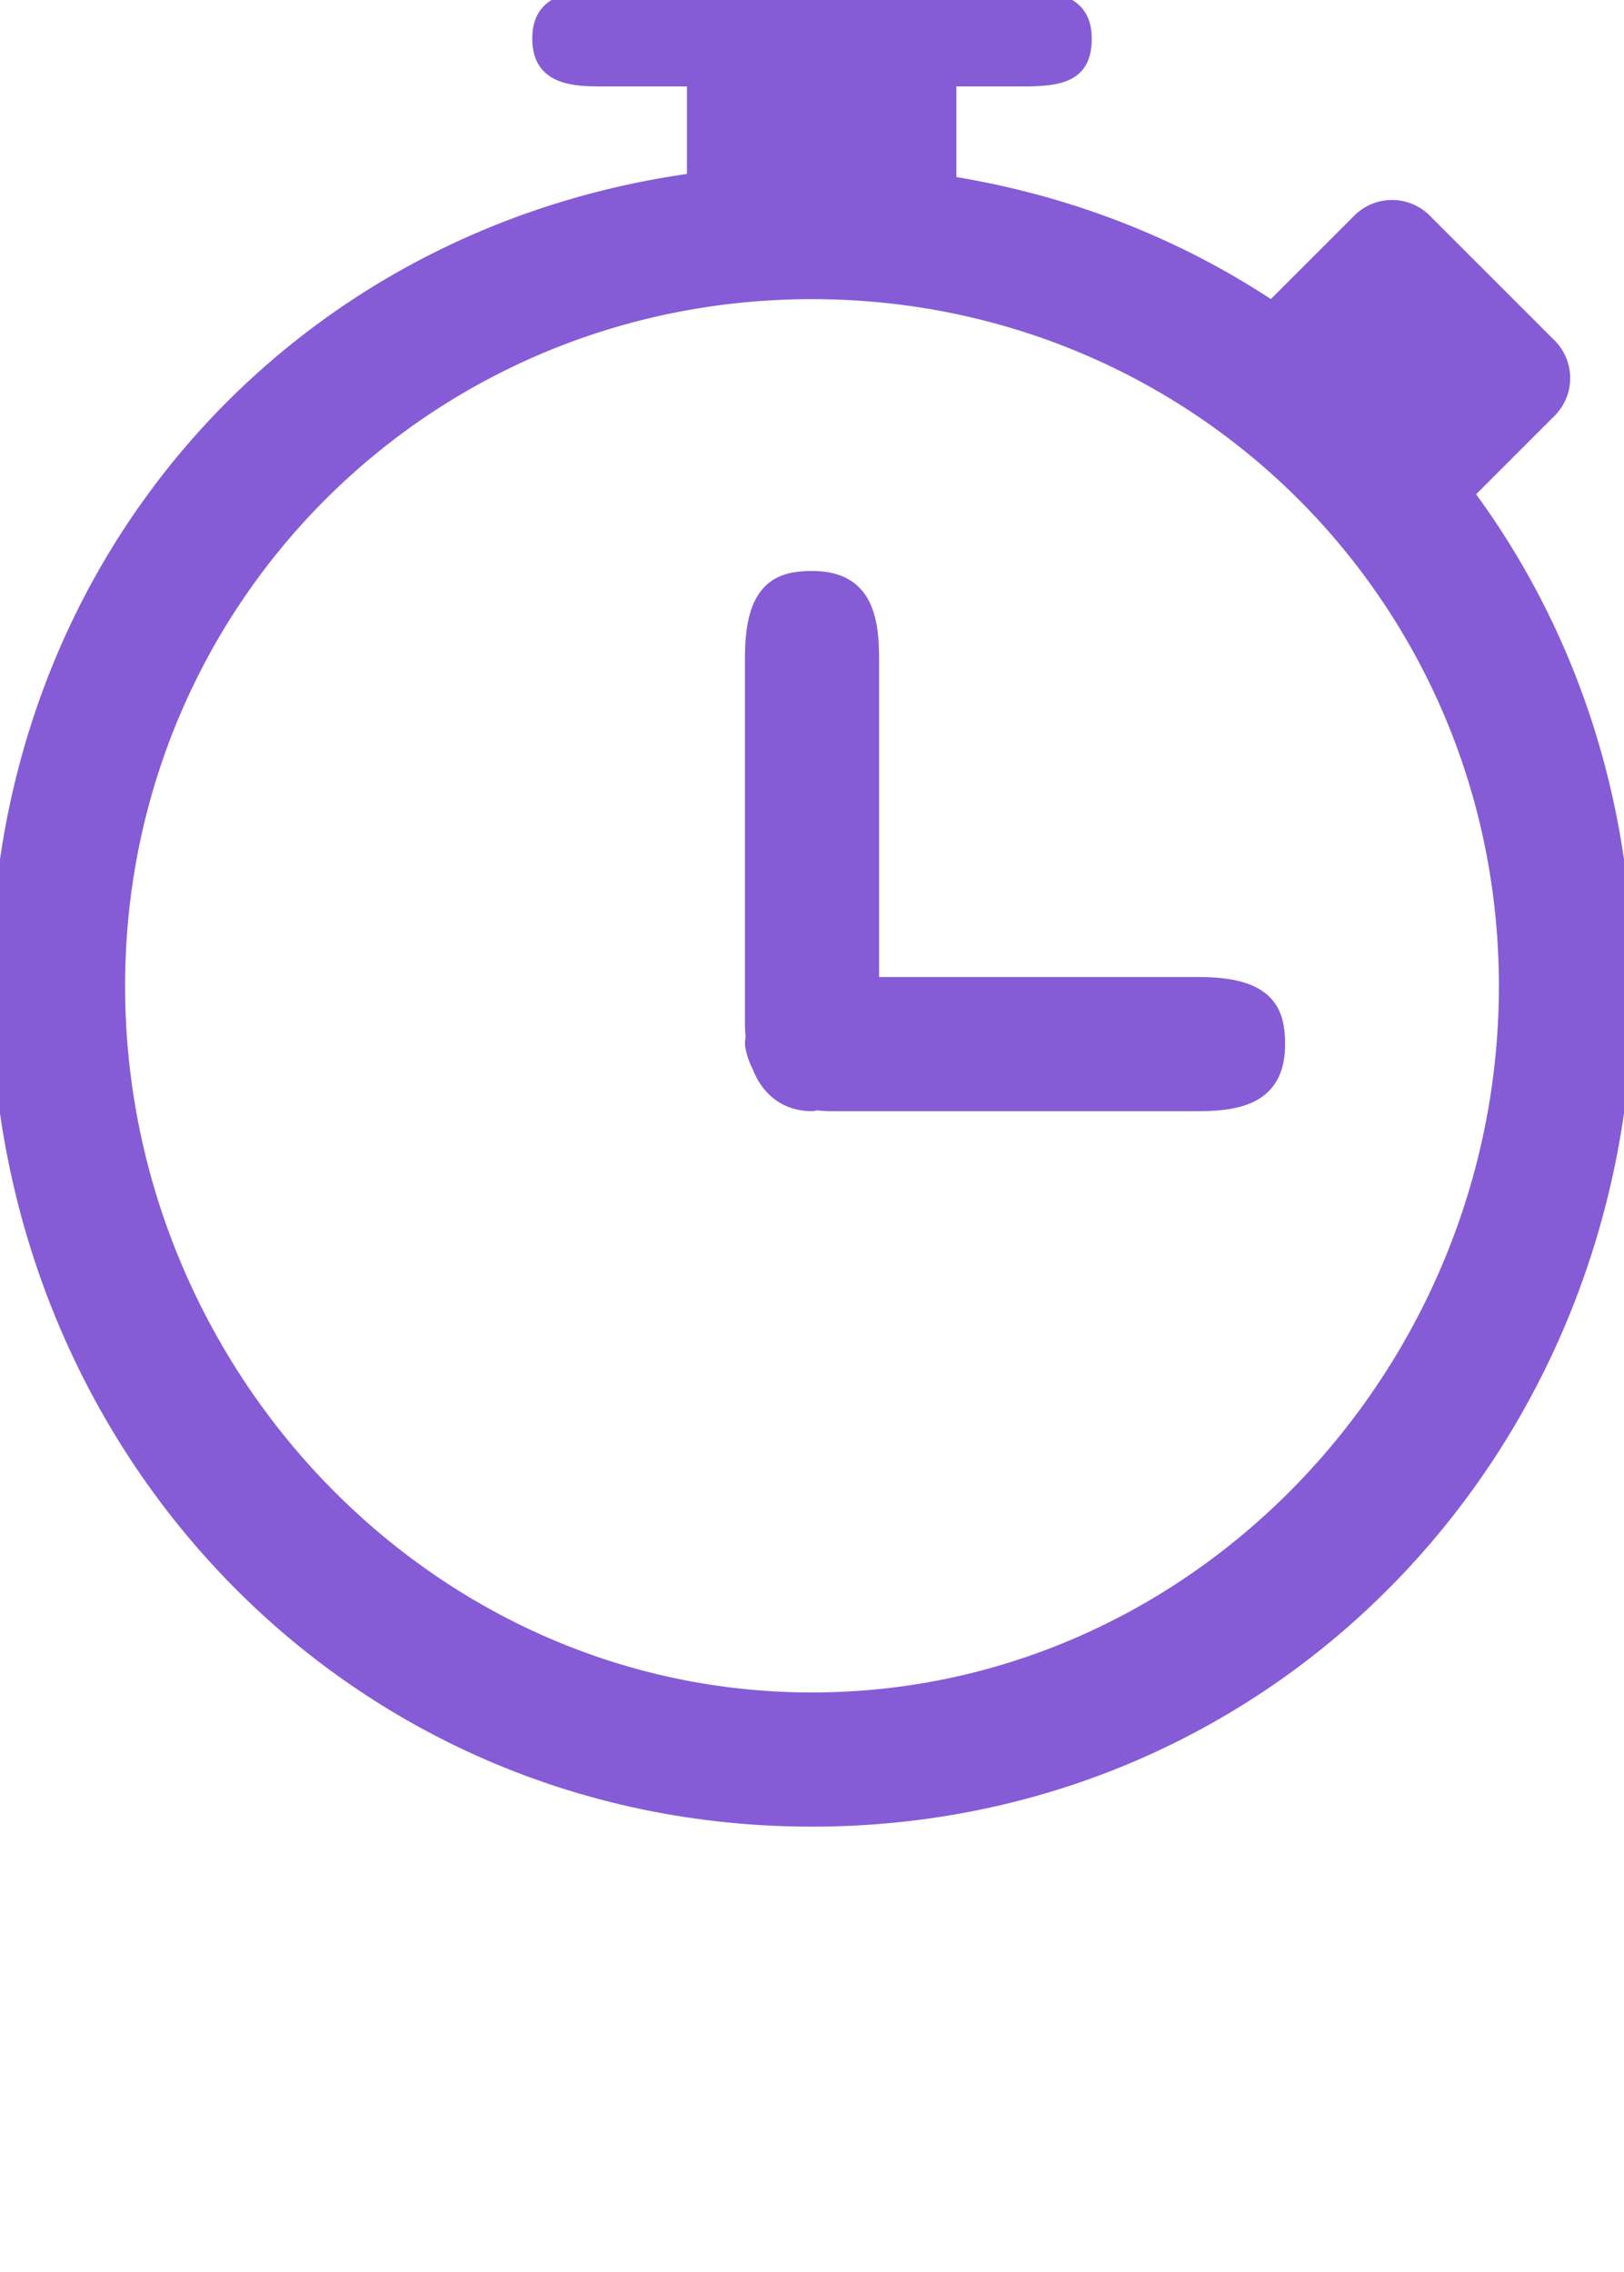 <svg xmlns="http://www.w3.org/2000/svg" fill="none" stroke="#855cd6" viewBox="0 0 89.364 125"><path fill="#855cd6" d="M65.959 54.254H47.874V36.17c0-2.66-.666-4.256-3.191-4.256-1.796 0-3.191.541-3.191 4.256v20.213c0 .239.021.458.04.682-.014.127-.04.248-.04.381 0 0 .052.539.381 1.17.497 1.285 1.466 2.021 2.811 2.021 0 0 .114-.018.269-.05.248.03.509.05.796.05h20.213c2.658 0 4.254-.664 4.254-3.191-.003-1.794-.543-3.192-4.257-3.192z"/><path fill="#855cd6" d="m80.567 27.146 4.624-4.623a2.43 2.43 0 0 0 0-3.436l-6.872-6.873a2.432 2.432 0 0 0-3.438 0l-4.884 4.883c-5.219-3.494-11.271-5.89-17.869-6.93V4.254h4.257c2.165 0 3.19-.354 3.19-2.127C59.575.367 58.312 0 56.385 0H32.98c-1.829 0-3.191.299-3.191 2.127 0 1.896 1.463 2.127 3.191 2.127h5.319v5.753C16.214 12.969 0 31.161 0 54.254 0 79.523 19.409 100 44.682 100c25.273 0 44.682-20.477 44.682-45.746 0-10.322-3.244-19.665-8.797-27.108zM44.682 93.617c-21.284 0-38.298-18.083-38.298-39.362 0-21.278 17.014-38.296 38.298-38.296 21.283 0 38.298 17.019 38.298 38.296 0 21.279-17.015 39.362-38.298 39.362z"/></svg>